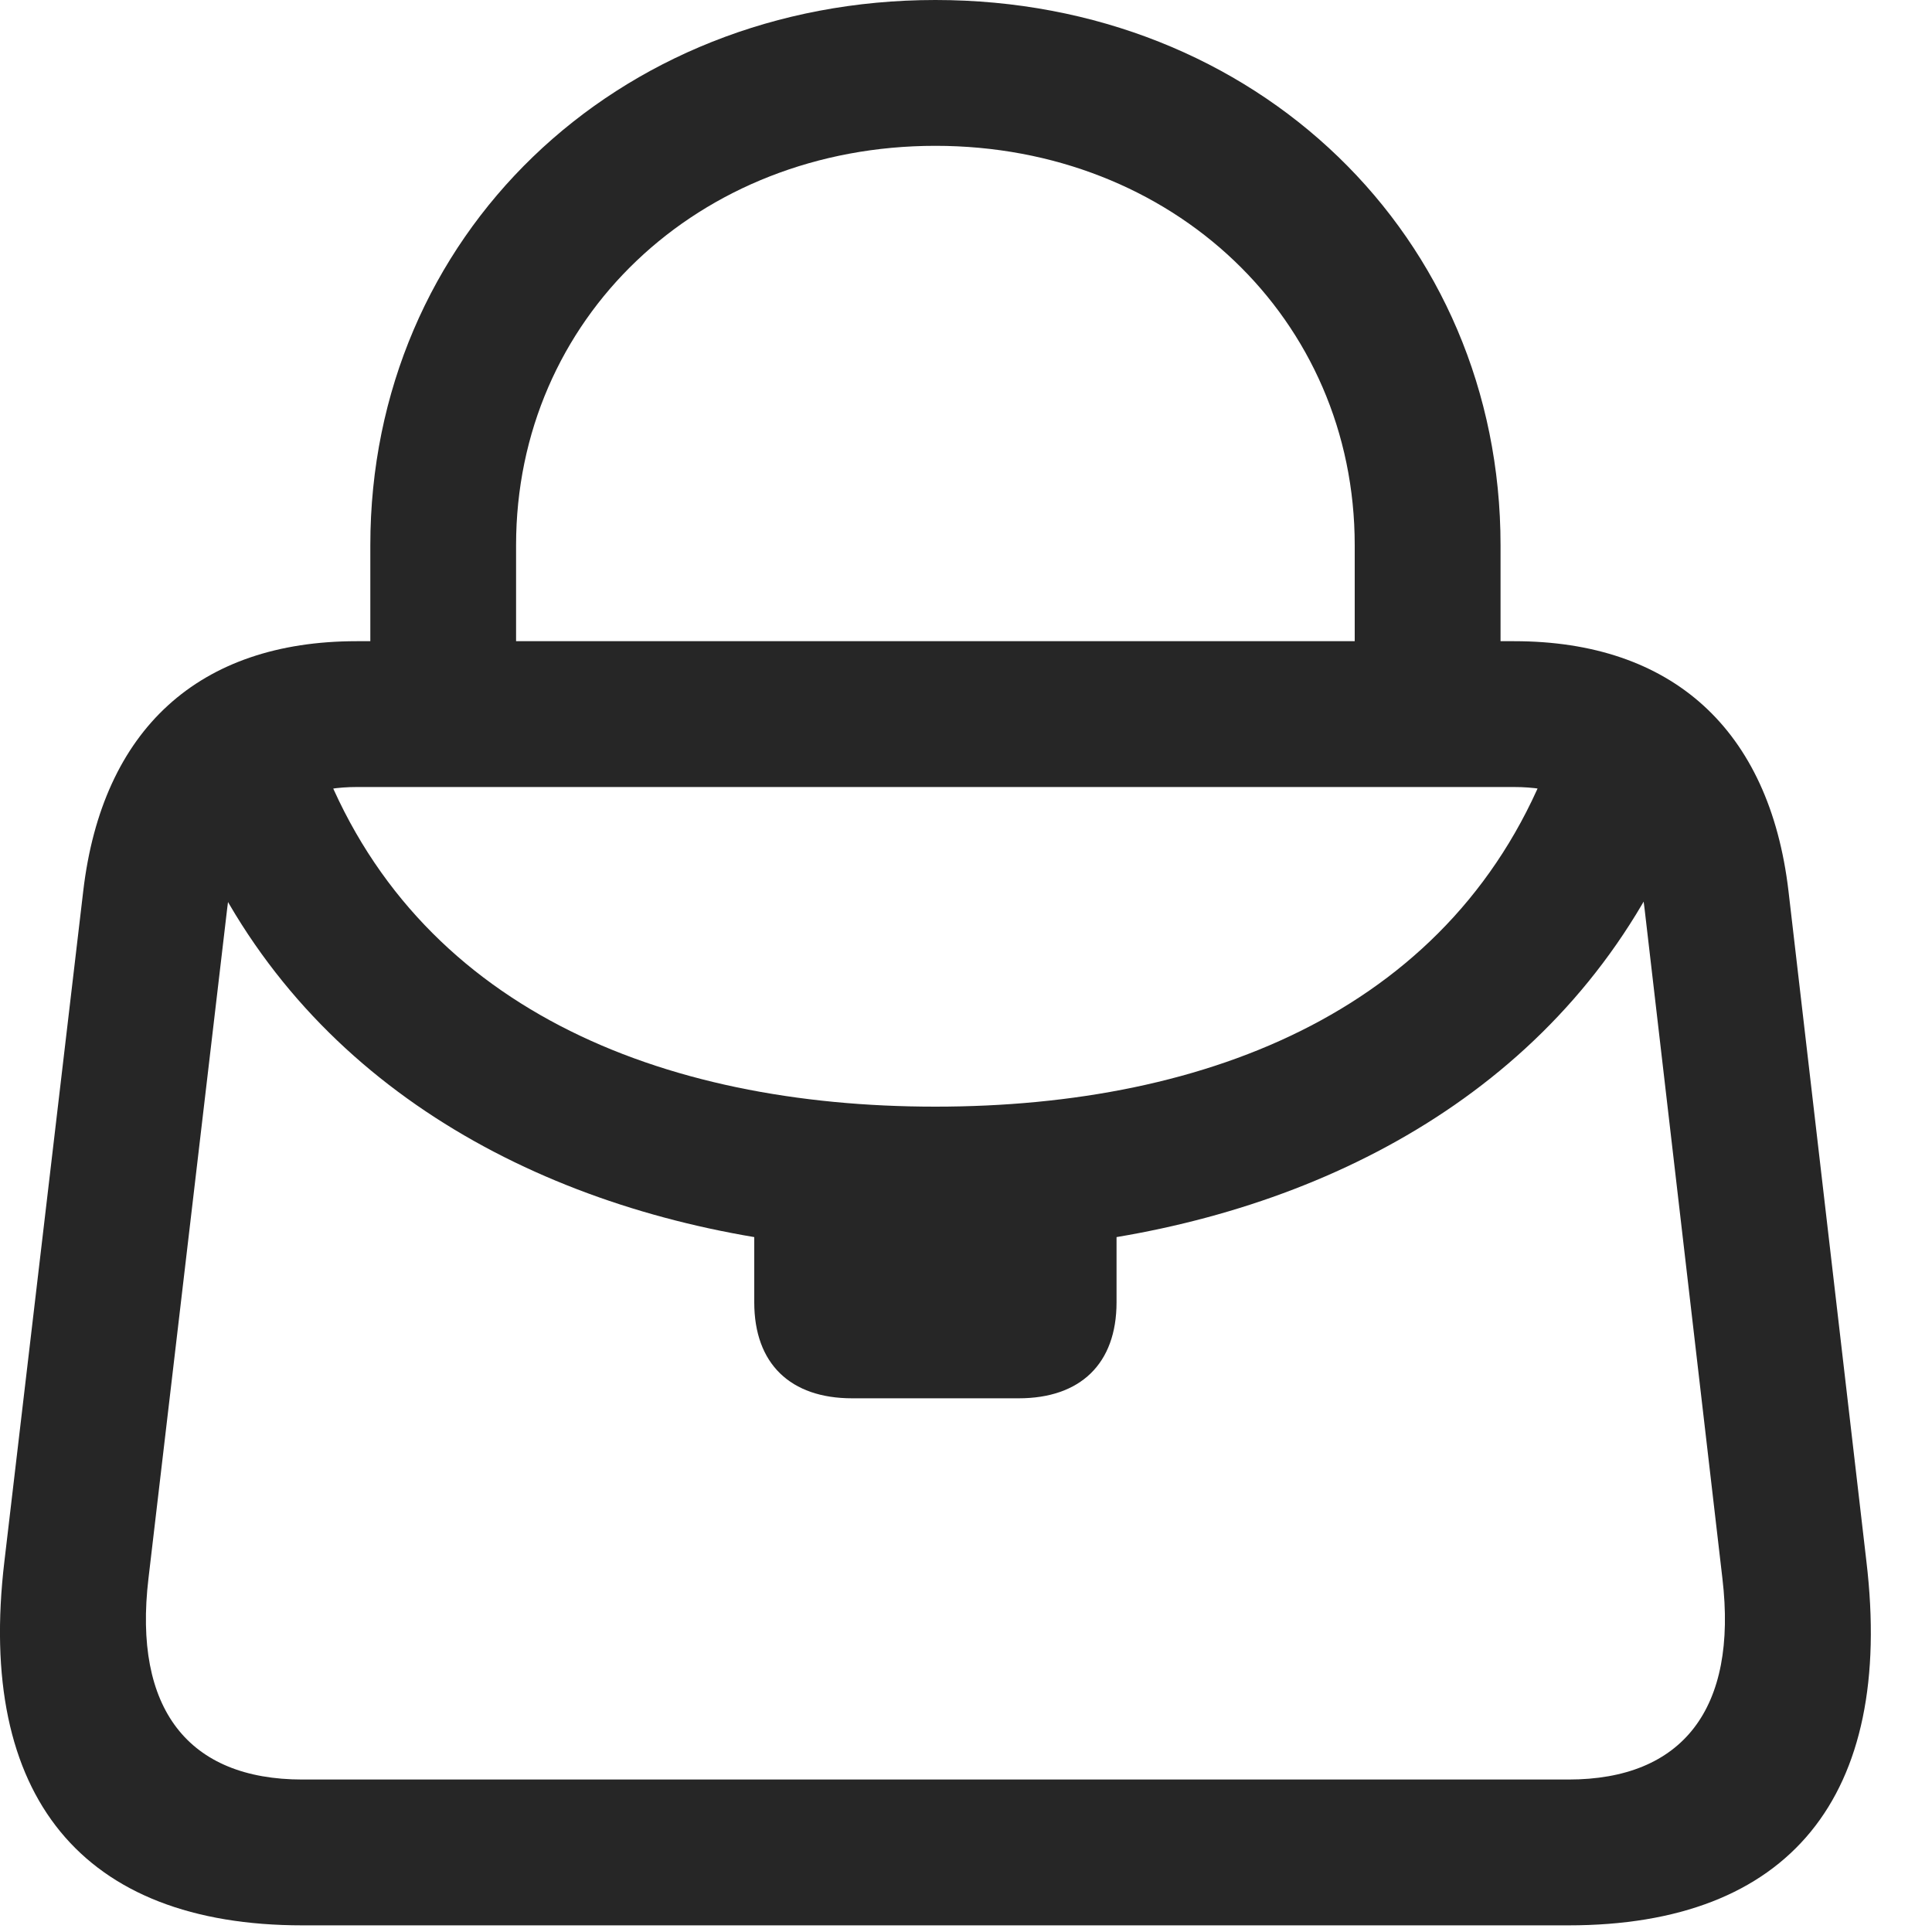 <svg width="25" height="25" viewBox="0 0 25 25" fill="none" xmlns="http://www.w3.org/2000/svg">
<path d="M4.792 8.73H6.678V7.055C6.678 4.125 9.034 1.887 12.104 1.887C15.175 1.887 17.53 4.125 17.53 7.055V8.73H19.417V7.055C19.417 3.059 16.253 0 12.104 0C7.968 0 4.792 3.059 4.792 7.055V8.73ZM3.913 24.914H20.296C23.155 24.914 24.514 23.25 24.151 20.203L23.143 11.531C22.897 9.434 21.632 8.297 19.593 8.297H4.616C2.577 8.297 1.323 9.434 1.077 11.531L0.057 20.203C-0.306 23.25 1.065 24.914 3.913 24.914ZM3.913 23.027C2.436 23.027 1.721 22.113 1.921 20.426L2.94 11.754C3.057 10.734 3.643 10.184 4.616 10.184H19.593C20.577 10.184 21.163 10.734 21.28 11.754L22.288 20.426C22.487 22.113 21.772 23.027 20.296 23.027H3.913ZM11.026 18.094H13.182C13.979 18.094 14.448 17.648 14.448 16.852V16.008C17.589 15.48 20.518 13.793 21.807 10.559L20.073 9.773C18.854 13.043 15.655 14.32 12.104 14.32C8.553 14.32 5.354 13.043 4.135 9.773L2.413 10.559C3.69 13.793 6.62 15.48 9.76 16.008V16.852C9.76 17.648 10.229 18.094 11.026 18.094Z" fill="black" fill-opacity="0.85"/>
</svg>
